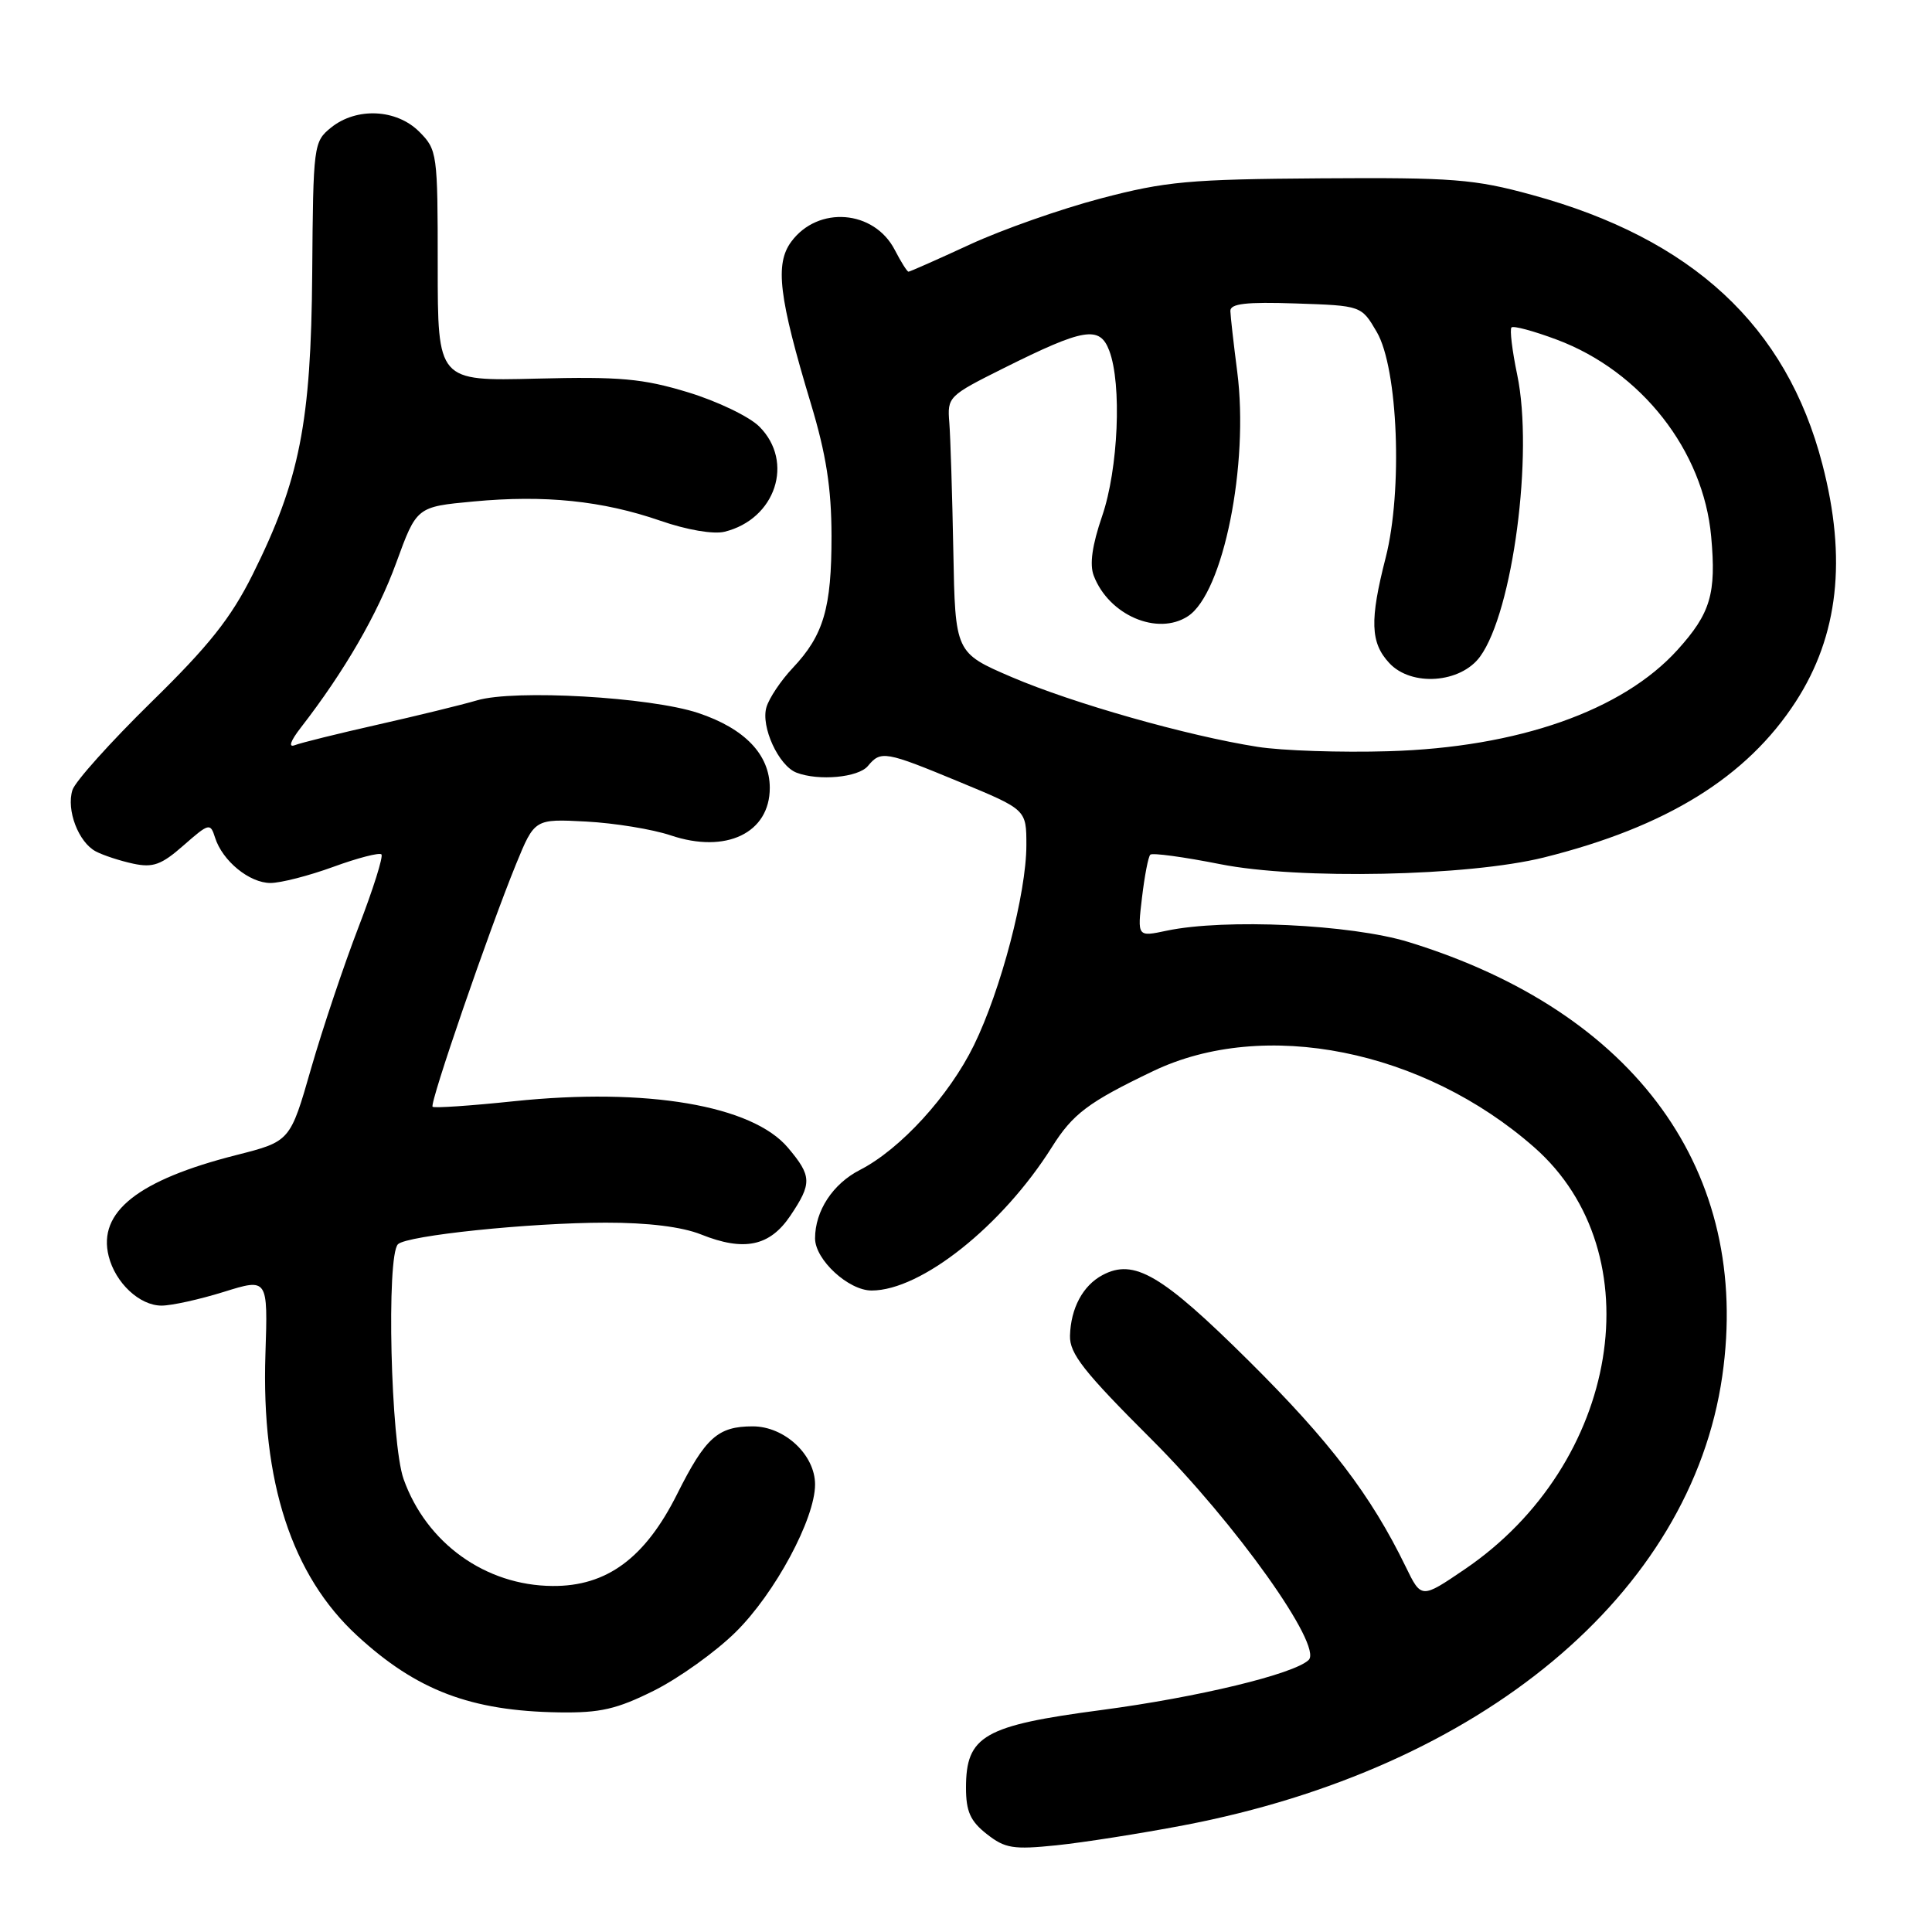 <?xml version="1.0" encoding="UTF-8" standalone="no"?>
<!DOCTYPE svg PUBLIC "-//W3C//DTD SVG 1.1//EN" "http://www.w3.org/Graphics/SVG/1.1/DTD/svg11.dtd" >
<svg xmlns="http://www.w3.org/2000/svg" xmlns:xlink="http://www.w3.org/1999/xlink" version="1.1" viewBox="0 0 256 256">
 <g >
 <path fill="currentColor"
d=" M 156.80 241.87 C 196.30 234.34 224.06 211.19 228.21 182.34 C 232.10 155.28 216.77 134.08 186.63 124.82 C 178.99 122.48 162.31 121.70 154.60 123.32 C 150.70 124.15 150.70 124.15 151.32 118.94 C 151.66 116.07 152.15 113.51 152.42 113.25 C 152.68 112.98 156.86 113.55 161.70 114.51 C 172.11 116.58 194.55 116.11 204.57 113.62 C 220.82 109.57 231.47 102.98 237.96 92.95 C 243.60 84.22 244.74 74.06 241.47 61.50 C 236.72 43.19 224.24 31.62 202.98 25.82 C 195.36 23.73 192.52 23.51 175.00 23.63 C 157.59 23.75 154.47 24.03 145.88 26.29 C 140.59 27.68 132.76 30.43 128.49 32.41 C 124.22 34.38 120.57 36.00 120.38 36.00 C 120.20 36.00 119.38 34.70 118.56 33.11 C 115.82 27.81 108.40 27.22 104.85 32.02 C 102.66 34.98 103.19 39.37 107.45 53.50 C 109.47 60.20 110.17 64.67 110.18 71.00 C 110.19 80.57 109.14 84.16 105.05 88.50 C 103.49 90.15 101.92 92.49 101.56 93.70 C 100.78 96.27 103.17 101.47 105.54 102.38 C 108.49 103.51 113.74 103.02 115.00 101.50 C 116.72 99.43 117.27 99.52 127.21 103.64 C 136.00 107.28 136.00 107.28 136.00 111.98 C 136.00 118.34 132.63 131.18 129.05 138.50 C 125.76 145.22 119.30 152.28 113.95 155.02 C 110.35 156.86 108.00 160.45 108.00 164.09 C 108.00 166.92 112.43 171.00 115.49 171.00 C 122.05 171.00 132.81 162.44 139.38 152.00 C 142.16 147.58 144.21 146.04 152.77 141.94 C 167.50 134.87 188.59 139.09 203.30 152.03 C 219.24 166.06 214.63 193.99 194.08 207.94 C 188.33 211.85 188.33 211.85 186.26 207.59 C 181.66 198.13 176.20 190.97 165.51 180.36 C 153.92 168.86 150.26 166.72 146.08 168.96 C 143.49 170.34 141.88 173.34 141.78 176.99 C 141.71 179.36 143.62 181.78 152.60 190.74 C 163.71 201.83 175.32 218.13 173.40 219.96 C 171.44 221.83 158.75 224.89 146.00 226.58 C 130.36 228.64 128.00 229.99 128.00 236.88 C 128.00 240.02 128.57 241.31 130.75 243.02 C 133.18 244.93 134.26 245.10 140.00 244.51 C 143.57 244.14 151.13 242.95 156.80 241.87 Z  M 86.67 224.01 C 89.96 222.36 94.83 218.88 97.48 216.26 C 102.68 211.14 108.00 201.25 108.00 196.70 C 108.00 192.77 103.96 189.00 99.74 189.00 C 95.12 189.00 93.48 190.48 89.73 197.96 C 85.48 206.46 80.39 210.21 73.21 210.15 C 64.32 210.09 56.50 204.47 53.48 195.99 C 51.77 191.20 51.18 166.42 52.73 164.87 C 53.89 163.71 70.15 162.02 80.23 162.01 C 85.86 162.00 90.36 162.56 92.89 163.57 C 98.60 165.86 102.00 165.14 104.72 161.10 C 107.61 156.80 107.58 155.84 104.42 152.09 C 99.69 146.46 85.67 144.08 68.09 145.92 C 62.36 146.52 57.51 146.85 57.32 146.65 C 56.89 146.23 64.80 123.27 68.38 114.50 C 70.84 108.50 70.84 108.50 77.67 108.86 C 81.43 109.06 86.46 109.88 88.87 110.69 C 96.20 113.16 102.00 110.38 102.00 104.40 C 102.00 99.99 98.69 96.53 92.50 94.47 C 86.15 92.36 68.19 91.33 63.21 92.80 C 61.17 93.40 55.23 94.85 50.00 96.03 C 44.77 97.21 39.85 98.43 39.06 98.74 C 38.17 99.08 38.49 98.18 39.87 96.40 C 45.63 88.97 50.02 81.39 52.50 74.58 C 55.21 67.15 55.21 67.15 62.73 66.45 C 72.19 65.56 79.83 66.35 87.50 69.00 C 91.01 70.22 94.54 70.82 96.00 70.46 C 102.77 68.80 105.29 61.19 100.61 56.52 C 99.29 55.20 95.04 53.16 91.16 51.98 C 85.16 50.16 82.17 49.89 71.05 50.17 C 58.00 50.50 58.00 50.50 58.00 35.20 C 58.00 20.30 57.94 19.85 55.55 17.45 C 52.52 14.43 47.23 14.19 43.86 16.91 C 41.55 18.78 41.50 19.22 41.37 36.16 C 41.22 56.00 39.71 63.62 33.47 76.14 C 30.59 81.91 27.68 85.57 20.02 93.06 C 14.65 98.33 9.96 103.55 9.60 104.68 C 8.76 107.33 10.40 111.61 12.70 112.82 C 13.69 113.34 15.92 114.07 17.65 114.44 C 20.27 115.00 21.39 114.60 24.32 112.02 C 27.71 109.05 27.87 109.01 28.50 111.00 C 29.48 114.08 33.05 117.00 35.84 117.00 C 37.19 117.00 40.94 116.04 44.17 114.86 C 47.40 113.68 50.27 112.94 50.54 113.21 C 50.81 113.48 49.45 117.80 47.52 122.81 C 45.59 127.82 42.75 136.27 41.22 141.58 C 38.45 151.24 38.45 151.24 31.32 153.05 C 18.28 156.36 12.93 160.60 14.40 166.45 C 15.29 170.00 18.50 173.00 21.41 173.00 C 22.74 173.00 26.45 172.18 29.66 171.18 C 35.50 169.36 35.50 169.36 35.17 179.43 C 34.61 196.33 38.65 208.74 47.31 216.72 C 55.20 223.99 62.38 226.72 74.09 226.90 C 79.53 226.98 81.72 226.48 86.67 224.01 Z  M 166.63 98.96 C 157.33 97.50 142.22 93.21 134.06 89.72 C 126.57 86.50 126.57 86.50 126.32 73.00 C 126.18 65.58 125.94 57.93 125.79 56.01 C 125.51 52.59 125.65 52.45 133.00 48.78 C 143.64 43.47 145.72 43.12 146.98 46.46 C 148.67 50.89 148.18 62.15 146.04 68.38 C 144.72 72.23 144.35 74.80 144.93 76.29 C 146.93 81.52 153.38 84.29 157.41 81.65 C 162.09 78.59 165.52 61.54 163.94 49.26 C 163.46 45.54 163.05 41.92 163.03 41.21 C 163.01 40.23 165.10 39.99 171.70 40.21 C 180.39 40.50 180.39 40.50 182.43 43.99 C 185.25 48.82 185.88 65.01 183.61 73.89 C 181.48 82.20 181.58 85.17 184.09 87.86 C 187.01 91.01 193.54 90.54 196.12 87.00 C 200.46 81.05 203.22 60.12 201.04 49.67 C 200.37 46.46 200.03 43.64 200.28 43.39 C 200.53 43.13 203.22 43.86 206.27 45.00 C 217.47 49.19 225.71 59.69 226.74 71.10 C 227.43 78.67 226.66 81.26 222.29 86.10 C 215.00 94.17 201.14 99.04 184.00 99.54 C 177.68 99.73 169.86 99.47 166.63 98.96 Z "/>
</g>
</svg>